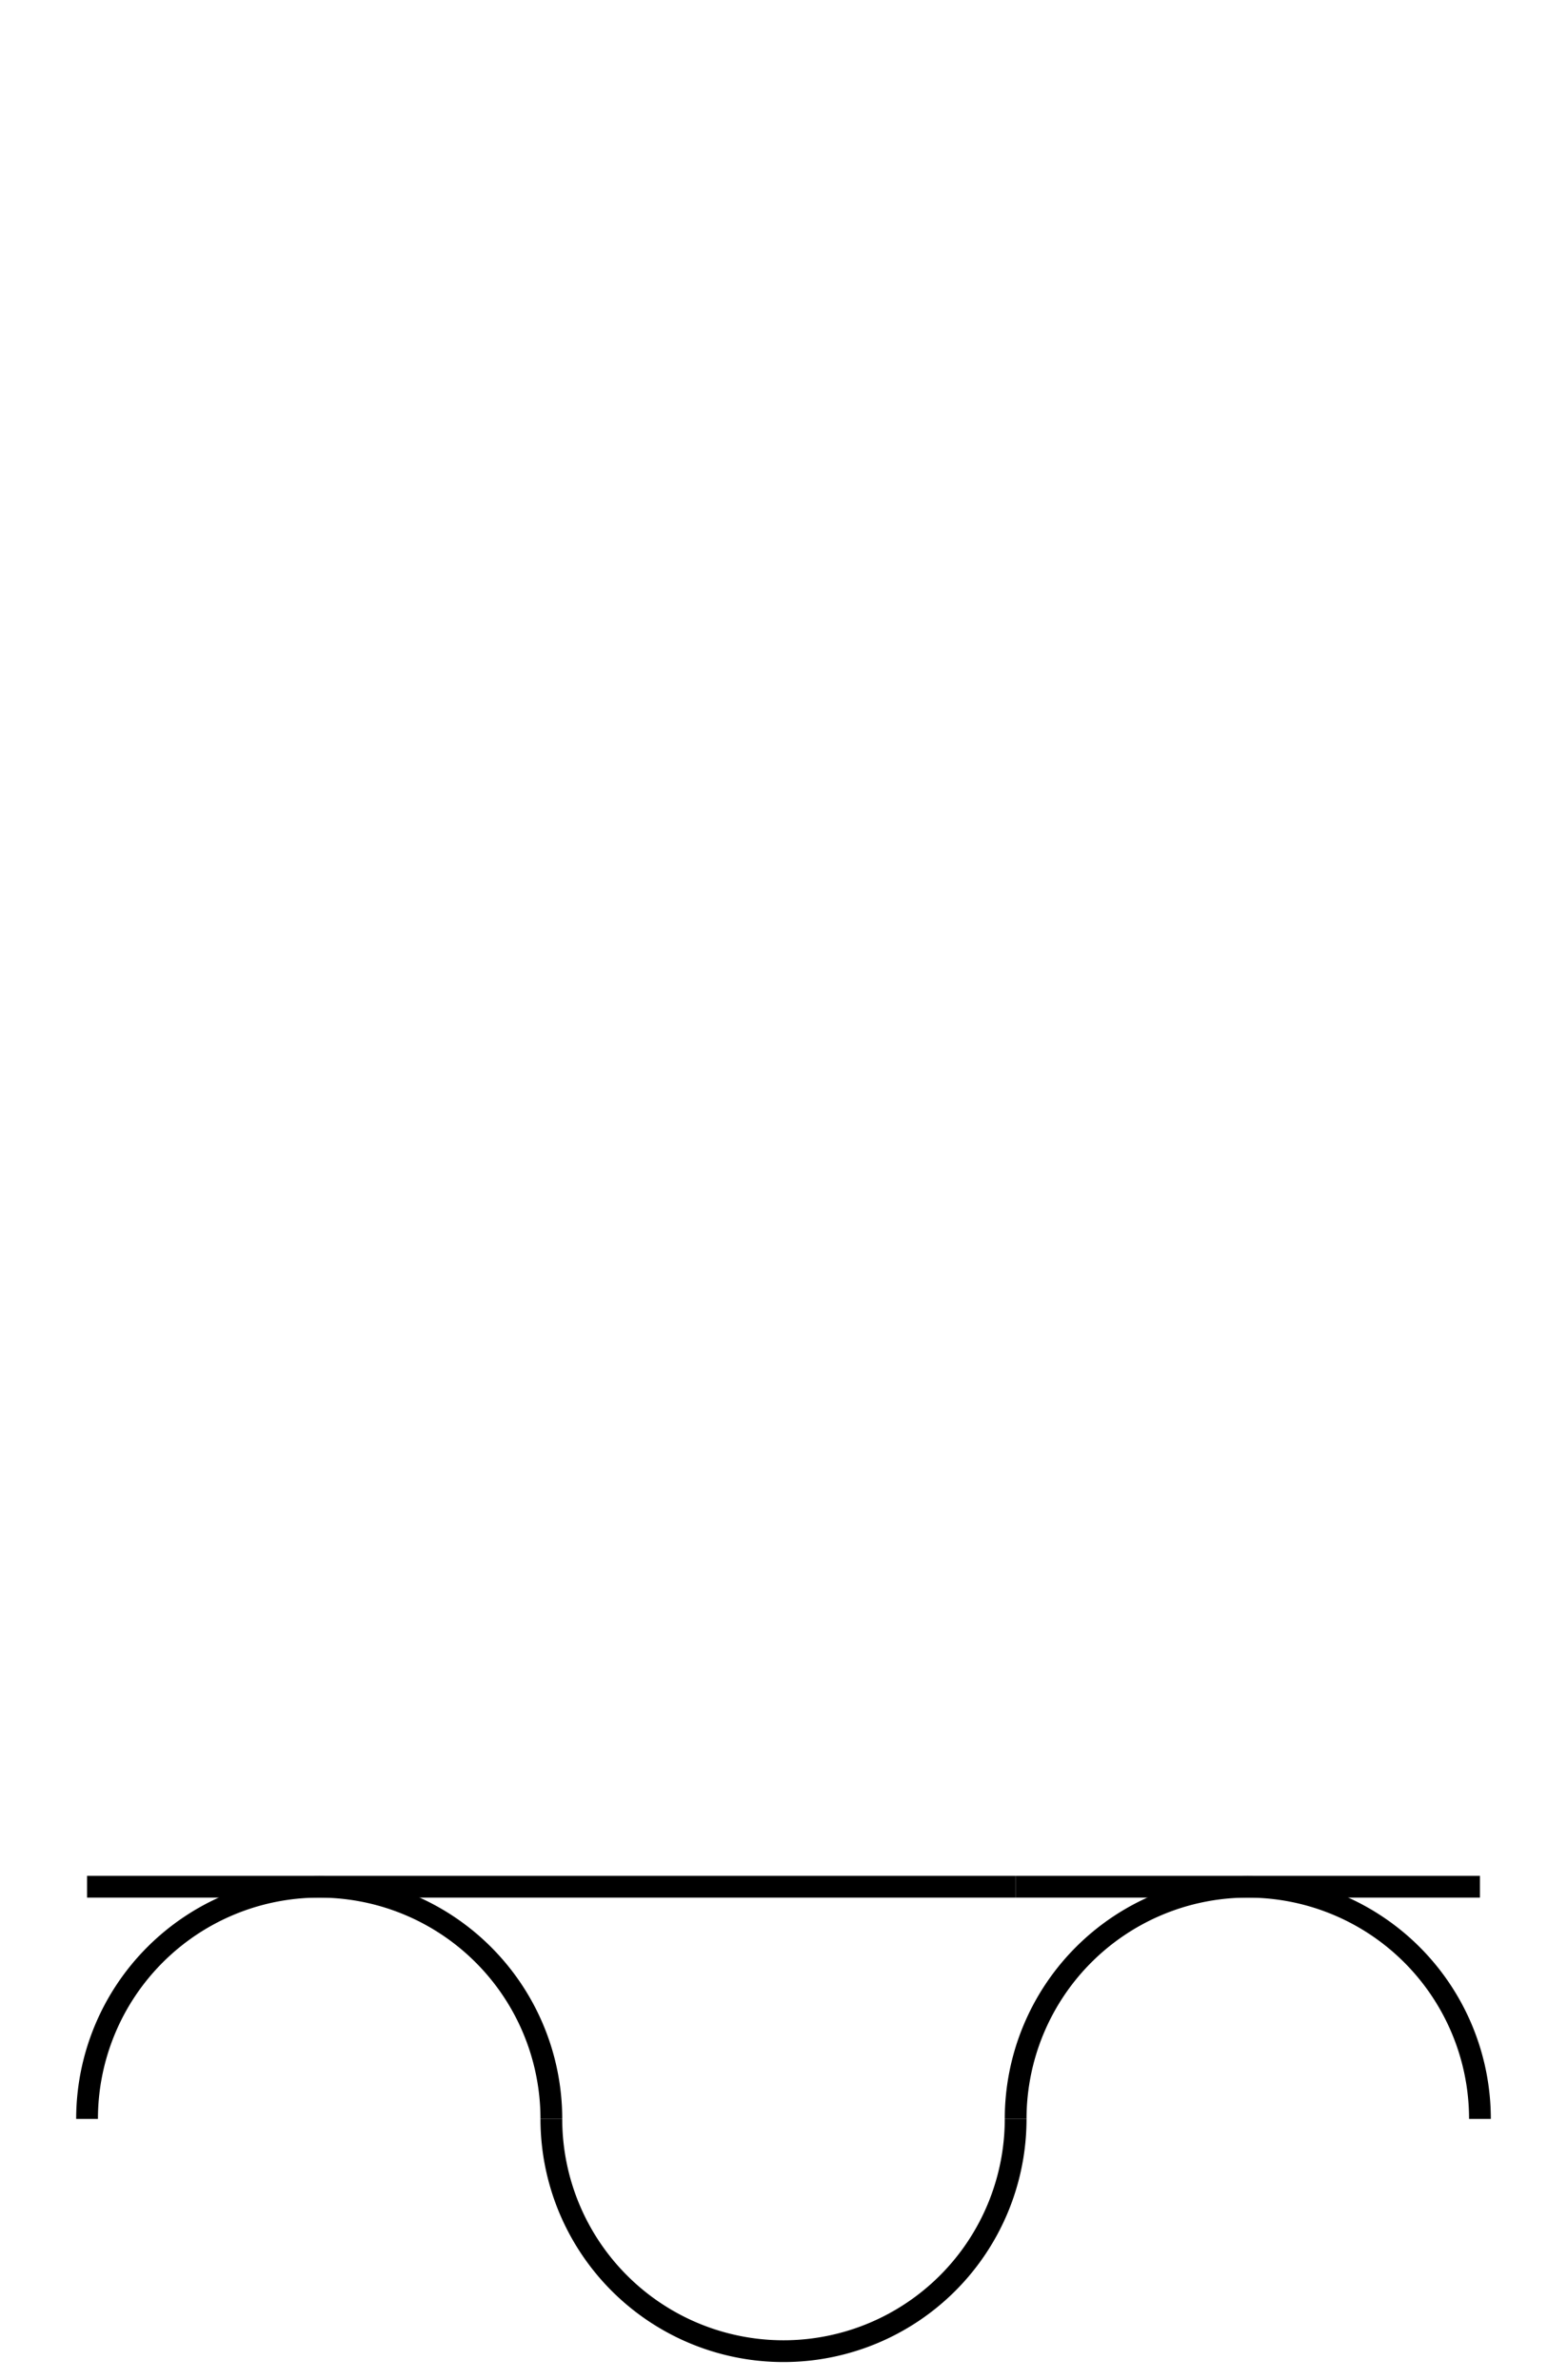 <?xml version="1.0" encoding="UTF-8" standalone="no"?>
<!DOCTYPE svg PUBLIC "-//W3C//DTD SVG 1.0//EN" "http://www.w3.org/TR/2001/REC-SVG-20010904/DTD/svg10.dtd">
<svg xmlns="http://www.w3.org/2000/svg" width="216" height="328">
<style type="text/css">
.brush0 { fill: rgb(255,255,255); }
.pen0 { stroke: rgb(0,0,0); stroke-width: 1; stroke-linejoin: round; }
.font0 { font-size: 11px; font-family: "MS Sans Serif"; }
.pen1 { stroke: rgb(0,0,0); stroke-width: 7; stroke-linejoin: round; }
.brush1 { fill: none; }
.font1 { font-weight: bold; font-size: 16px; font-family: System, sans-serif; }
</style>
<g>
<line stroke="#000" stroke-width="3" stroke-linejoin="round" fill="none" x1="12" x2="140" y1="260" y2="260"/>
<line stroke="#000" stroke-width="3" stroke-linejoin="round" fill="none" x1="140" x2="204" y1="260" y2="260"/>
<path stroke="#000" stroke-width="3" stroke-linejoin="round" d="M 76.0,292.0 A 32.0,32.0 0 1 0 12.0,292.0" fill="none"/>
<path stroke="#000" stroke-width="3" stroke-linejoin="round" d="M 204.0,292.0 A 32.0,32.0 0 1 0 140.0,292.0" fill="none"/>
<path stroke="#000" stroke-width="3" stroke-linejoin="round" d="M 76.0,292.0 A 32.0,32.0 0 0 0 140.0,292.0" fill="none"/>
</g>
</svg>
